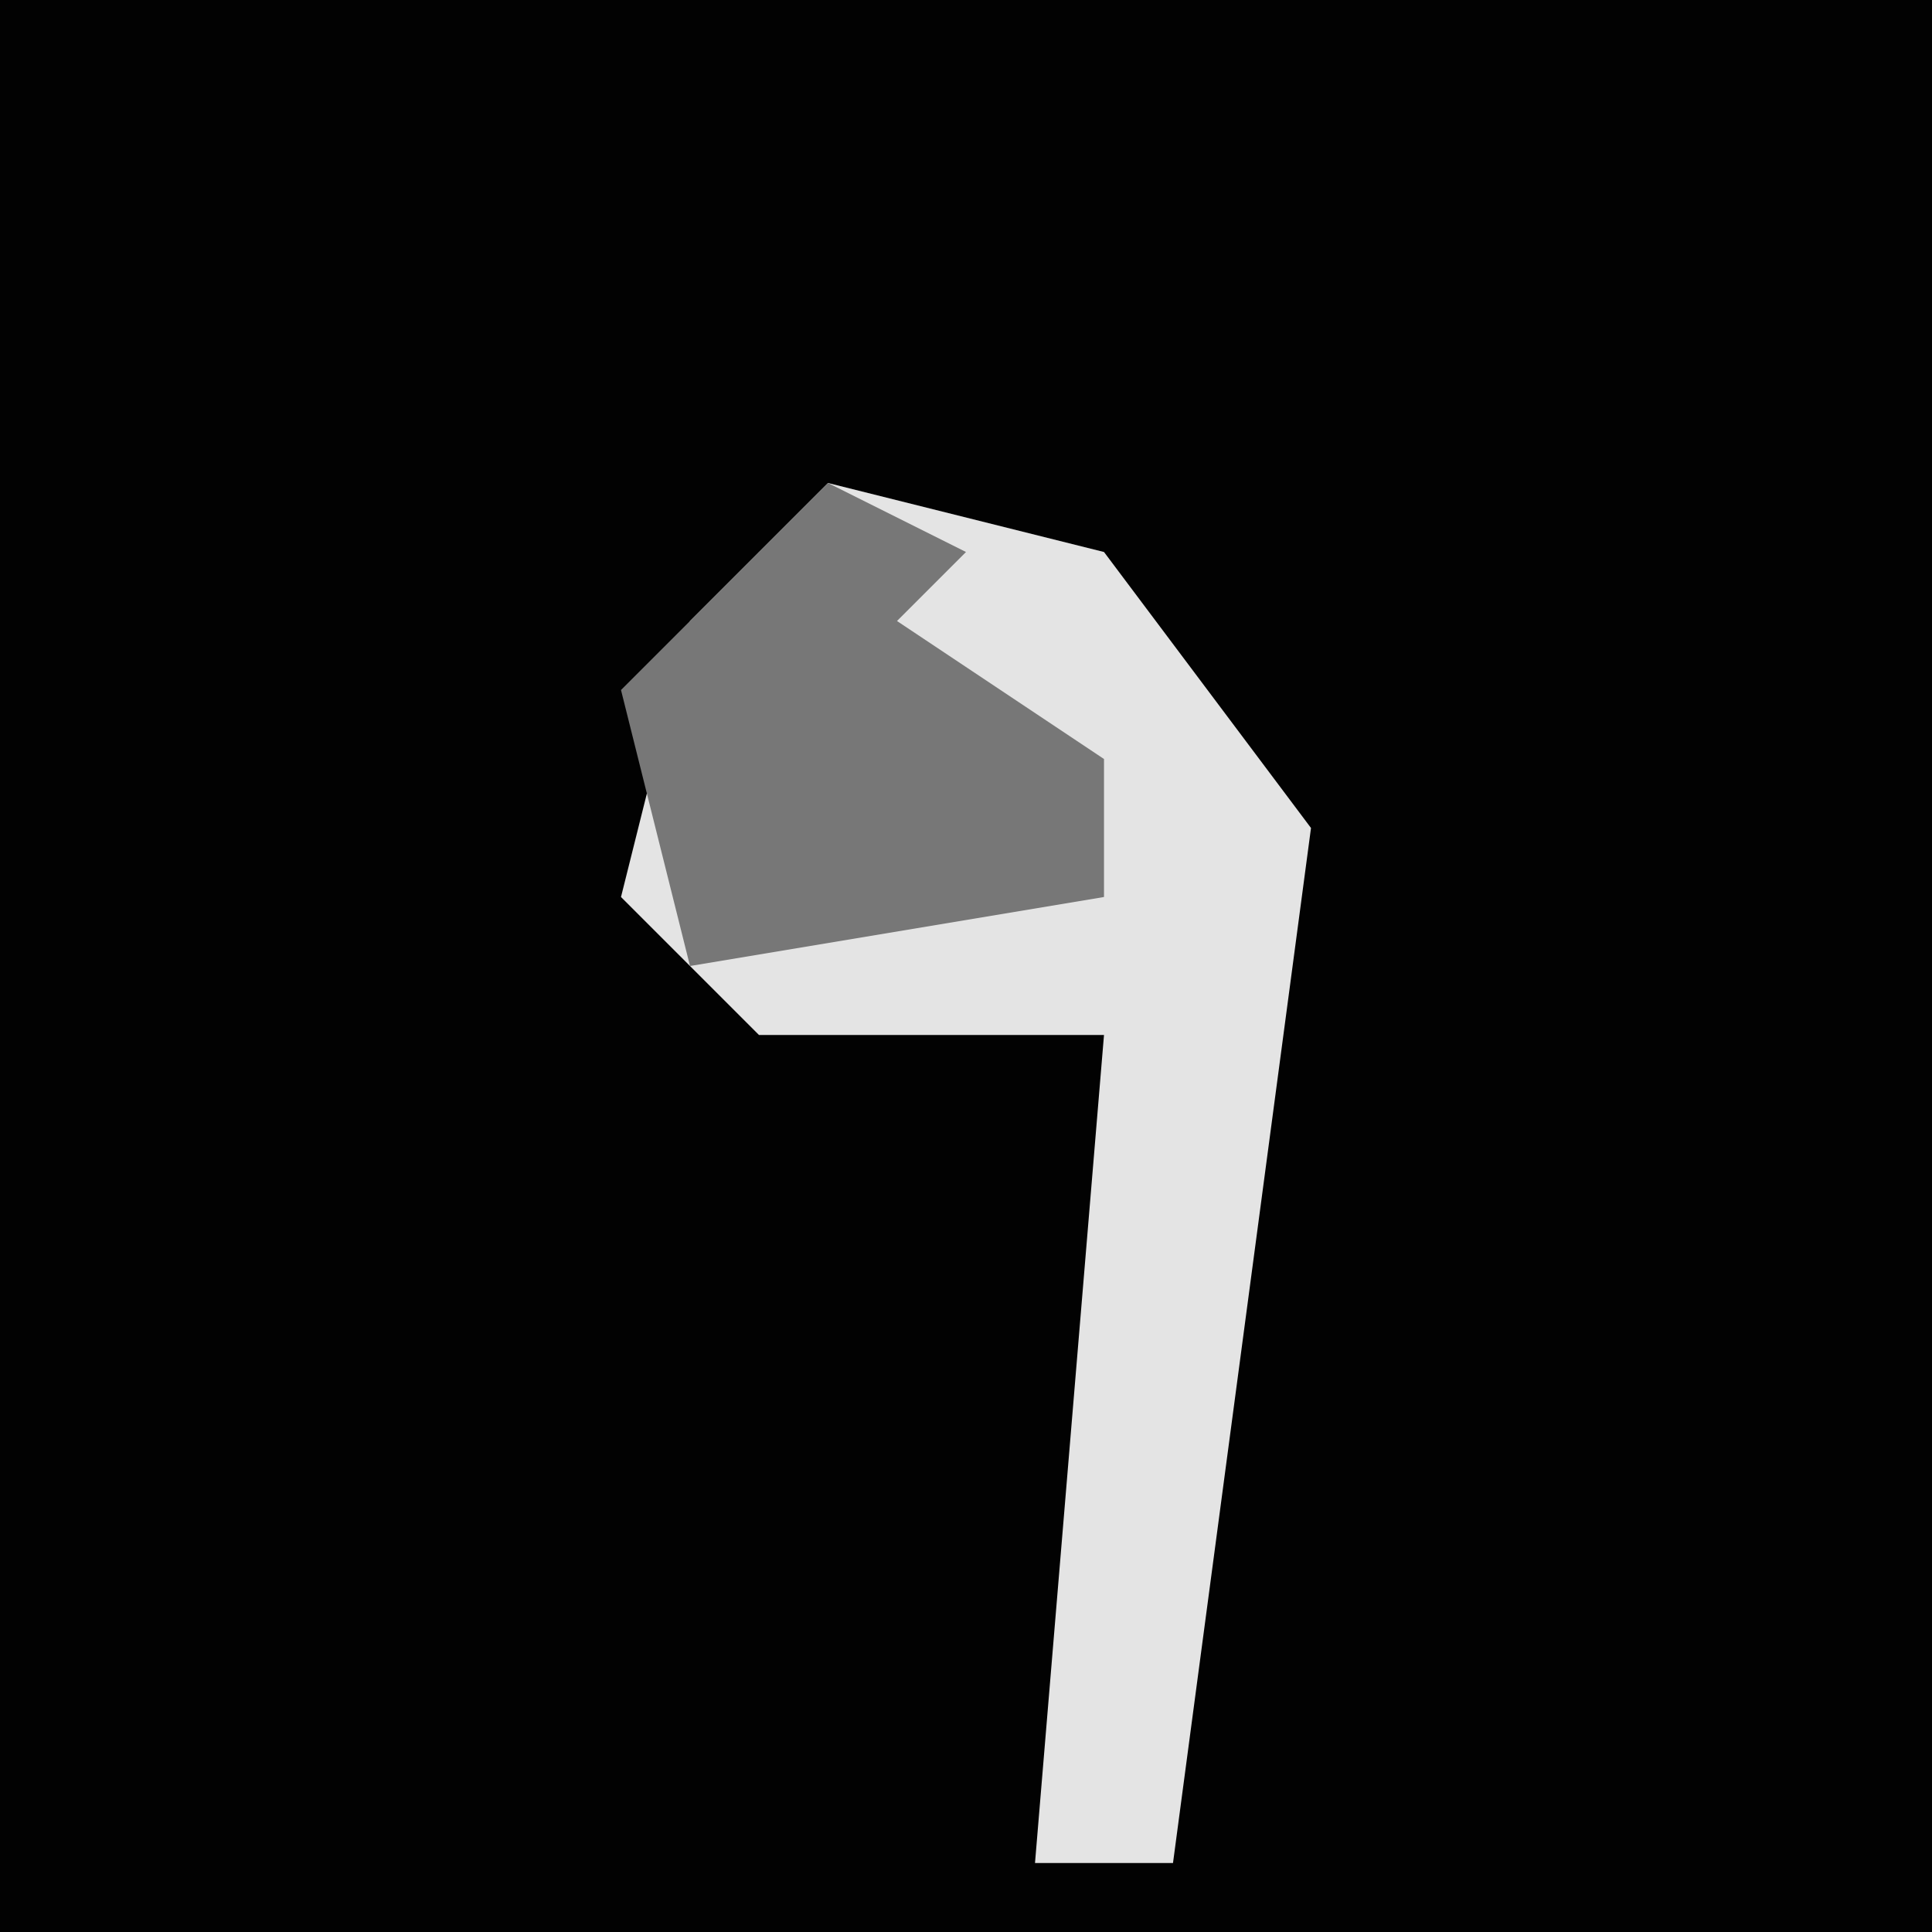 <?xml version="1.0" encoding="UTF-8"?>
<svg version="1.1" xmlns="http://www.w3.org/2000/svg" width="28" height="28">
<path d="M0,0 L28,0 L28,28 L0,28 Z " fill="#020202" transform="translate(0,0)"/>
<path d="M0,0 L4,1 L7,5 L5,20 L3,20 L4,8 L-1,8 L-3,6 L-2,2 Z " fill="#E4E4E4" transform="translate(12,7)"/>
<path d="M0,0 L2,1 L1,2 L4,4 L4,6 L-2,7 L-3,3 Z " fill="#777777" transform="translate(12,7)"/>
</svg>
